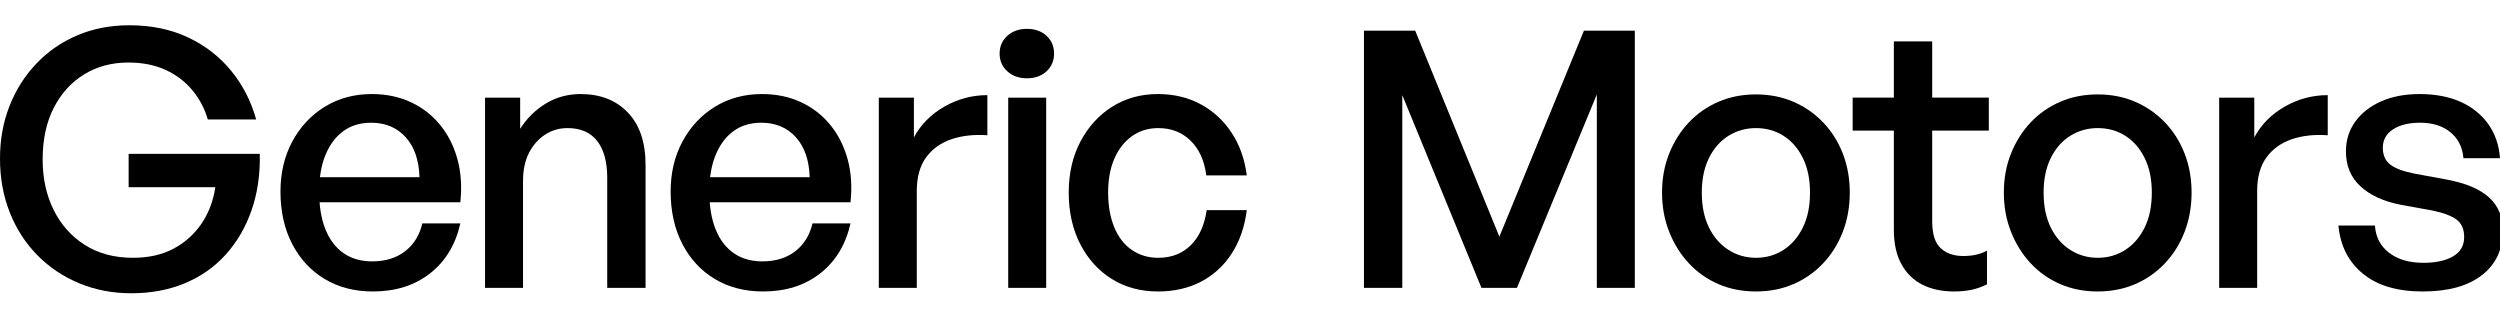 <?xml version="1.0" encoding="UTF-8"?>
<svg id="Layer_2" data-name="Layer 2" xmlns="http://www.w3.org/2000/svg" viewBox="0 0 706.092 89.103">
  <path d="M37.037,82.828c-5.195,0-10.053-.928-14.571-2.782-4.521-1.854-8.468-4.486-11.84-7.894-3.374-3.405-5.988-7.438-7.843-12.093-1.856-4.654-2.783-9.747-2.783-15.28,0-5.328.894-10.271,2.682-14.824,1.787-4.554,4.317-8.551,7.59-11.992,3.271-3.44,7.134-6.104,11.587-7.994,4.452-1.888,9.343-2.833,14.673-2.833,6.206,0,11.738,1.147,16.596,3.44,4.857,2.294,8.921,5.448,12.194,9.462,3.271,4.015,5.616,8.585,7.032,13.712h-13.661c-.877-3.036-2.312-5.769-4.301-8.197-1.99-2.429-4.503-4.352-7.538-5.768-3.036-1.417-6.578-2.125-10.626-2.125-4.654,0-8.804,1.112-12.446,3.339-3.644,2.227-6.512,5.381-8.602,9.462-2.092,4.082-3.138,8.955-3.138,14.622,0,5.263,1.028,9.985,3.087,14.167,2.057,4.184,4.991,7.488,8.804,9.917,3.811,2.429,8.349,3.644,13.61,3.644,4.385,0,8.18-.843,11.385-2.53,3.203-1.686,5.834-4.013,7.893-6.982,2.058-2.968,3.391-6.441,3.997-10.423h-24.488v-9.411h37.037c.134,5.803-.643,11.116-2.328,15.938-1.687,4.824-4.115,8.99-7.286,12.497-3.171,3.509-7.017,6.208-11.535,8.096-4.521,1.888-9.581,2.833-15.18,2.833Z"/>
  <path d="M105.322,82.322c-5.196,0-9.75-1.18-13.661-3.542-3.913-2.36-6.967-5.666-9.158-9.917-2.193-4.25-3.289-9.174-3.289-14.773,0-5.263,1.113-9.968,3.34-14.117,2.227-4.148,5.277-7.42,9.158-9.815,3.878-2.394,8.313-3.593,13.307-3.593,4.048,0,7.706.759,10.979,2.277,3.271,1.518,6.037,3.66,8.298,6.426,2.26,2.767,3.896,6.005,4.908,9.715,1.012,3.711,1.28,7.758.81,12.143h-44.425v-7.083h32.889c-.136-4.79-1.435-8.551-3.896-11.283-2.463-2.732-5.717-4.099-9.765-4.099-3.036,0-5.634.776-7.792,2.327-2.16,1.553-3.846,3.779-5.06,6.679-1.215,2.902-1.821,6.376-1.821,10.424,0,4.184.589,7.741,1.771,10.676,1.18,2.935,2.884,5.178,5.11,6.729,2.227,1.553,4.924,2.327,8.096,2.327,3.709,0,6.795-.944,9.259-2.833,2.462-1.889,4.099-4.52,4.908-7.894h10.727c-1.351,6.005-4.2,10.711-8.551,14.116-4.352,3.407-9.732,5.11-16.141,5.11Z"/>
  <path d="M147.722,51.155v30.155h-10.727V27.577h9.917v8.804c1.888-2.968,4.301-5.346,7.235-7.135,2.935-1.786,6.224-2.682,9.866-2.682,5.531,0,9.968,1.738,13.307,5.212,3.34,3.476,5.01,8.416,5.01,14.825v34.709h-10.828v-31.066c0-4.519-.945-7.994-2.833-10.423-1.89-2.429-4.69-3.644-8.399-3.644-2.294,0-4.386.607-6.274,1.822-1.889,1.214-3.407,2.918-4.554,5.11-1.147,2.192-1.72,4.874-1.72,8.045Z"/>
  <path d="M215.521,82.322c-5.196,0-9.75-1.18-13.661-3.542-3.913-2.36-6.967-5.666-9.158-9.917-2.193-4.25-3.289-9.174-3.289-14.773,0-5.263,1.113-9.968,3.34-14.117,2.227-4.148,5.277-7.42,9.158-9.815,3.878-2.394,8.313-3.593,13.307-3.593,4.048,0,7.706.759,10.979,2.277,3.271,1.518,6.037,3.66,8.298,6.426,2.26,2.767,3.896,6.005,4.908,9.715,1.012,3.711,1.28,7.758.81,12.143h-44.425v-7.083h32.889c-.136-4.79-1.435-8.551-3.896-11.283-2.463-2.732-5.717-4.099-9.765-4.099-3.036,0-5.634.776-7.792,2.327-2.16,1.553-3.846,3.779-5.06,6.679-1.215,2.902-1.821,6.376-1.821,10.424,0,4.184.589,7.741,1.771,10.676,1.18,2.935,2.884,5.178,5.11,6.729,2.227,1.553,4.924,2.327,8.096,2.327,3.709,0,6.795-.944,9.259-2.833,2.462-1.889,4.099-4.52,4.908-7.894h10.727c-1.351,6.005-4.2,10.711-8.551,14.116-4.352,3.407-9.732,5.11-16.141,5.11Z"/>
  <path d="M258.933,53.988v27.322h-10.727V27.577h9.917v11.232c1.956-3.644,4.822-6.543,8.602-8.703,3.777-2.158,7.825-3.238,12.144-3.238v11.334c-3.846-.269-7.271.118-10.271,1.164-3.003,1.046-5.363,2.767-7.084,5.16-1.72,2.396-2.58,5.55-2.58,9.462Z"/>
  <path d="M297.709,15.129c0,2.023-.709,3.693-2.125,5.009-1.417,1.315-3.273,1.974-5.566,1.974-2.226,0-4.064-.658-5.515-1.974-1.451-1.315-2.176-2.985-2.176-5.009s.725-3.693,2.176-5.009c1.45-1.315,3.289-1.974,5.515-1.974,2.293,0,4.149.658,5.566,1.974,1.416,1.315,2.125,2.985,2.125,5.009ZM295.482,81.31h-10.727V27.577h10.727v53.733Z"/>
  <path d="M327.043,82.322c-4.925,0-9.276-1.18-13.054-3.542-3.779-2.36-6.747-5.649-8.905-9.866-2.159-4.215-3.238-9.057-3.238-14.521,0-5.396,1.096-10.186,3.289-14.369,2.191-4.182,5.177-7.471,8.956-9.866,3.777-2.394,8.095-3.593,12.952-3.593,4.453,0,8.45.946,11.992,2.834,3.541,1.89,6.459,4.554,8.753,7.994,2.293,3.44,3.744,7.488,4.352,12.144h-11.436c-.54-4.183-2.023-7.454-4.452-9.816-2.429-2.36-5.465-3.542-9.107-3.542-2.834,0-5.312.76-7.438,2.277s-3.779,3.627-4.959,6.324c-1.181,2.699-1.771,5.904-1.771,9.613s.572,6.967,1.72,9.766c1.146,2.8,2.799,4.942,4.959,6.426,2.158,1.484,4.654,2.227,7.488,2.227,3.709,0,6.763-1.18,9.158-3.542,2.394-2.36,3.896-5.667,4.503-9.917h11.334c-.607,4.723-2.024,8.804-4.251,12.244-2.226,3.44-5.109,6.089-8.651,7.944-3.542,1.854-7.607,2.782-12.194,2.782Z"/>
  <path d="M418.421,81.31l-22.363-54.442v54.442h-10.828V8.653h14.471l23.78,58.187,23.882-58.187h14.369v72.657h-10.727V26.665l-22.565,54.645h-10.019Z"/>
  <path d="M495.934,82.322c-3.845,0-7.371-.692-10.574-2.074-3.205-1.382-5.988-3.34-8.349-5.869-2.362-2.53-4.217-5.498-5.565-8.905-1.351-3.405-2.024-7.1-2.024-11.081s.674-7.655,2.024-11.029c1.349-3.373,3.203-6.308,5.565-8.805,2.36-2.494,5.144-4.435,8.349-5.818,3.203-1.382,6.729-2.074,10.574-2.074s7.37.692,10.575,2.074c3.203,1.384,6.004,3.324,8.399,5.818,2.394,2.497,4.25,5.432,5.565,8.805,1.315,3.374,1.973,7.05,1.973,11.029s-.657,7.676-1.973,11.081c-1.315,3.407-3.172,6.375-5.565,8.905-2.396,2.529-5.196,4.487-8.399,5.869-3.205,1.382-6.729,2.074-10.575,2.074ZM495.934,72.81c2.9,0,5.498-.742,7.792-2.227,2.293-1.483,4.114-3.593,5.465-6.324,1.349-2.732,2.023-6.021,2.023-9.867,0-3.777-.675-7.032-2.023-9.765-1.351-2.732-3.172-4.822-5.465-6.274-2.294-1.449-4.892-2.176-7.792-2.176-2.833,0-5.413.727-7.741,2.176-2.327,1.452-4.166,3.542-5.515,6.274-1.351,2.732-2.024,5.987-2.024,9.765,0,3.846.674,7.135,2.024,9.867,1.349,2.731,3.188,4.841,5.515,6.324,2.328,1.484,4.908,2.227,7.741,2.227Z"/>
  <path d="M561.204,70.786v9.513c-1.485.743-2.97,1.265-4.453,1.568-1.484.304-3.104.455-4.857.455-3.374,0-6.324-.624-8.854-1.872-2.529-1.247-4.521-3.17-5.97-5.768-1.452-2.597-2.176-5.853-2.176-9.766v-28.03h-11.638v-9.31h11.638v-15.888h10.827v15.888h15.989v9.31h-15.989v25.602c0,3.577.792,6.106,2.378,7.59,1.585,1.484,3.728,2.227,6.426,2.227,1.281,0,2.462-.117,3.542-.354,1.078-.235,2.125-.623,3.138-1.164Z"/>
  <path d="M592.472,82.322c-3.845,0-7.371-.692-10.574-2.074-3.205-1.382-5.988-3.34-8.349-5.869-2.362-2.53-4.217-5.498-5.565-8.905-1.351-3.405-2.024-7.1-2.024-11.081s.674-7.655,2.024-11.029c1.349-3.373,3.203-6.308,5.565-8.805,2.36-2.494,5.144-4.435,8.349-5.818,3.203-1.382,6.729-2.074,10.574-2.074s7.37.692,10.575,2.074c3.203,1.384,6.004,3.324,8.399,5.818,2.394,2.497,4.25,5.432,5.565,8.805,1.315,3.374,1.973,7.05,1.973,11.029s-.657,7.676-1.973,11.081c-1.315,3.407-3.172,6.375-5.565,8.905-2.396,2.529-5.196,4.487-8.399,5.869-3.205,1.382-6.729,2.074-10.575,2.074ZM592.472,72.81c2.9,0,5.498-.742,7.792-2.227,2.293-1.483,4.114-3.593,5.465-6.324,1.349-2.732,2.023-6.021,2.023-9.867,0-3.777-.675-7.032-2.023-9.765-1.351-2.732-3.172-4.822-5.465-6.274-2.294-1.449-4.892-2.176-7.792-2.176-2.833,0-5.413.727-7.741,2.176-2.327,1.452-4.166,3.542-5.515,6.274-1.351,2.732-2.024,5.987-2.024,9.765,0,3.846.674,7.135,2.024,9.867,1.349,2.731,3.188,4.841,5.515,6.324,2.328,1.484,4.908,2.227,7.741,2.227Z"/>
  <path d="M637.503,53.988v27.322h-10.727V27.577h9.917v11.232c1.956-3.644,4.822-6.543,8.602-8.703,3.777-2.158,7.825-3.238,12.144-3.238v11.334c-3.846-.269-7.271.118-10.271,1.164-3.003,1.046-5.363,2.767-7.084,5.16-1.72,2.396-2.58,5.55-2.58,9.462Z"/>
  <path d="M706.901,65.119c0,5.33-1.974,9.53-5.92,12.599-3.946,3.071-9.529,4.604-16.748,4.604-7.151,0-12.768-1.67-16.849-5.009-4.082-3.34-6.393-7.876-6.932-13.61h10.322c.202,3.238,1.533,5.803,3.997,7.69,2.462,1.89,5.683,2.833,9.664,2.833,3.507,0,6.307-.606,8.398-1.821,2.091-1.214,3.138-3.035,3.138-5.464,0-2.158-.693-3.777-2.075-4.857-1.383-1.078-3.693-1.956-6.932-2.631l-8.905-1.619c-4.856-.944-8.651-2.682-11.384-5.212-2.732-2.529-4.099-5.818-4.099-9.866,0-3.17.876-5.971,2.631-8.399,1.754-2.429,4.183-4.334,7.286-5.717,3.103-1.383,6.745-2.075,10.929-2.075,4.385,0,8.213.726,11.486,2.176,3.271,1.452,5.885,3.542,7.842,6.274,1.956,2.732,3.069,5.954,3.34,9.664h-10.322c-.271-3.103-1.502-5.549-3.693-7.337-2.193-1.786-5.044-2.682-8.551-2.682-3.172,0-5.718.625-7.64,1.872-1.923,1.249-2.885,2.985-2.885,5.212,0,2.092.709,3.678,2.125,4.756,1.417,1.08,3.677,1.923,6.78,2.529l9.31,1.721c5.329,1.012,9.275,2.699,11.84,5.06,2.563,2.362,3.846,5.465,3.846,9.31Z"/>
</svg>